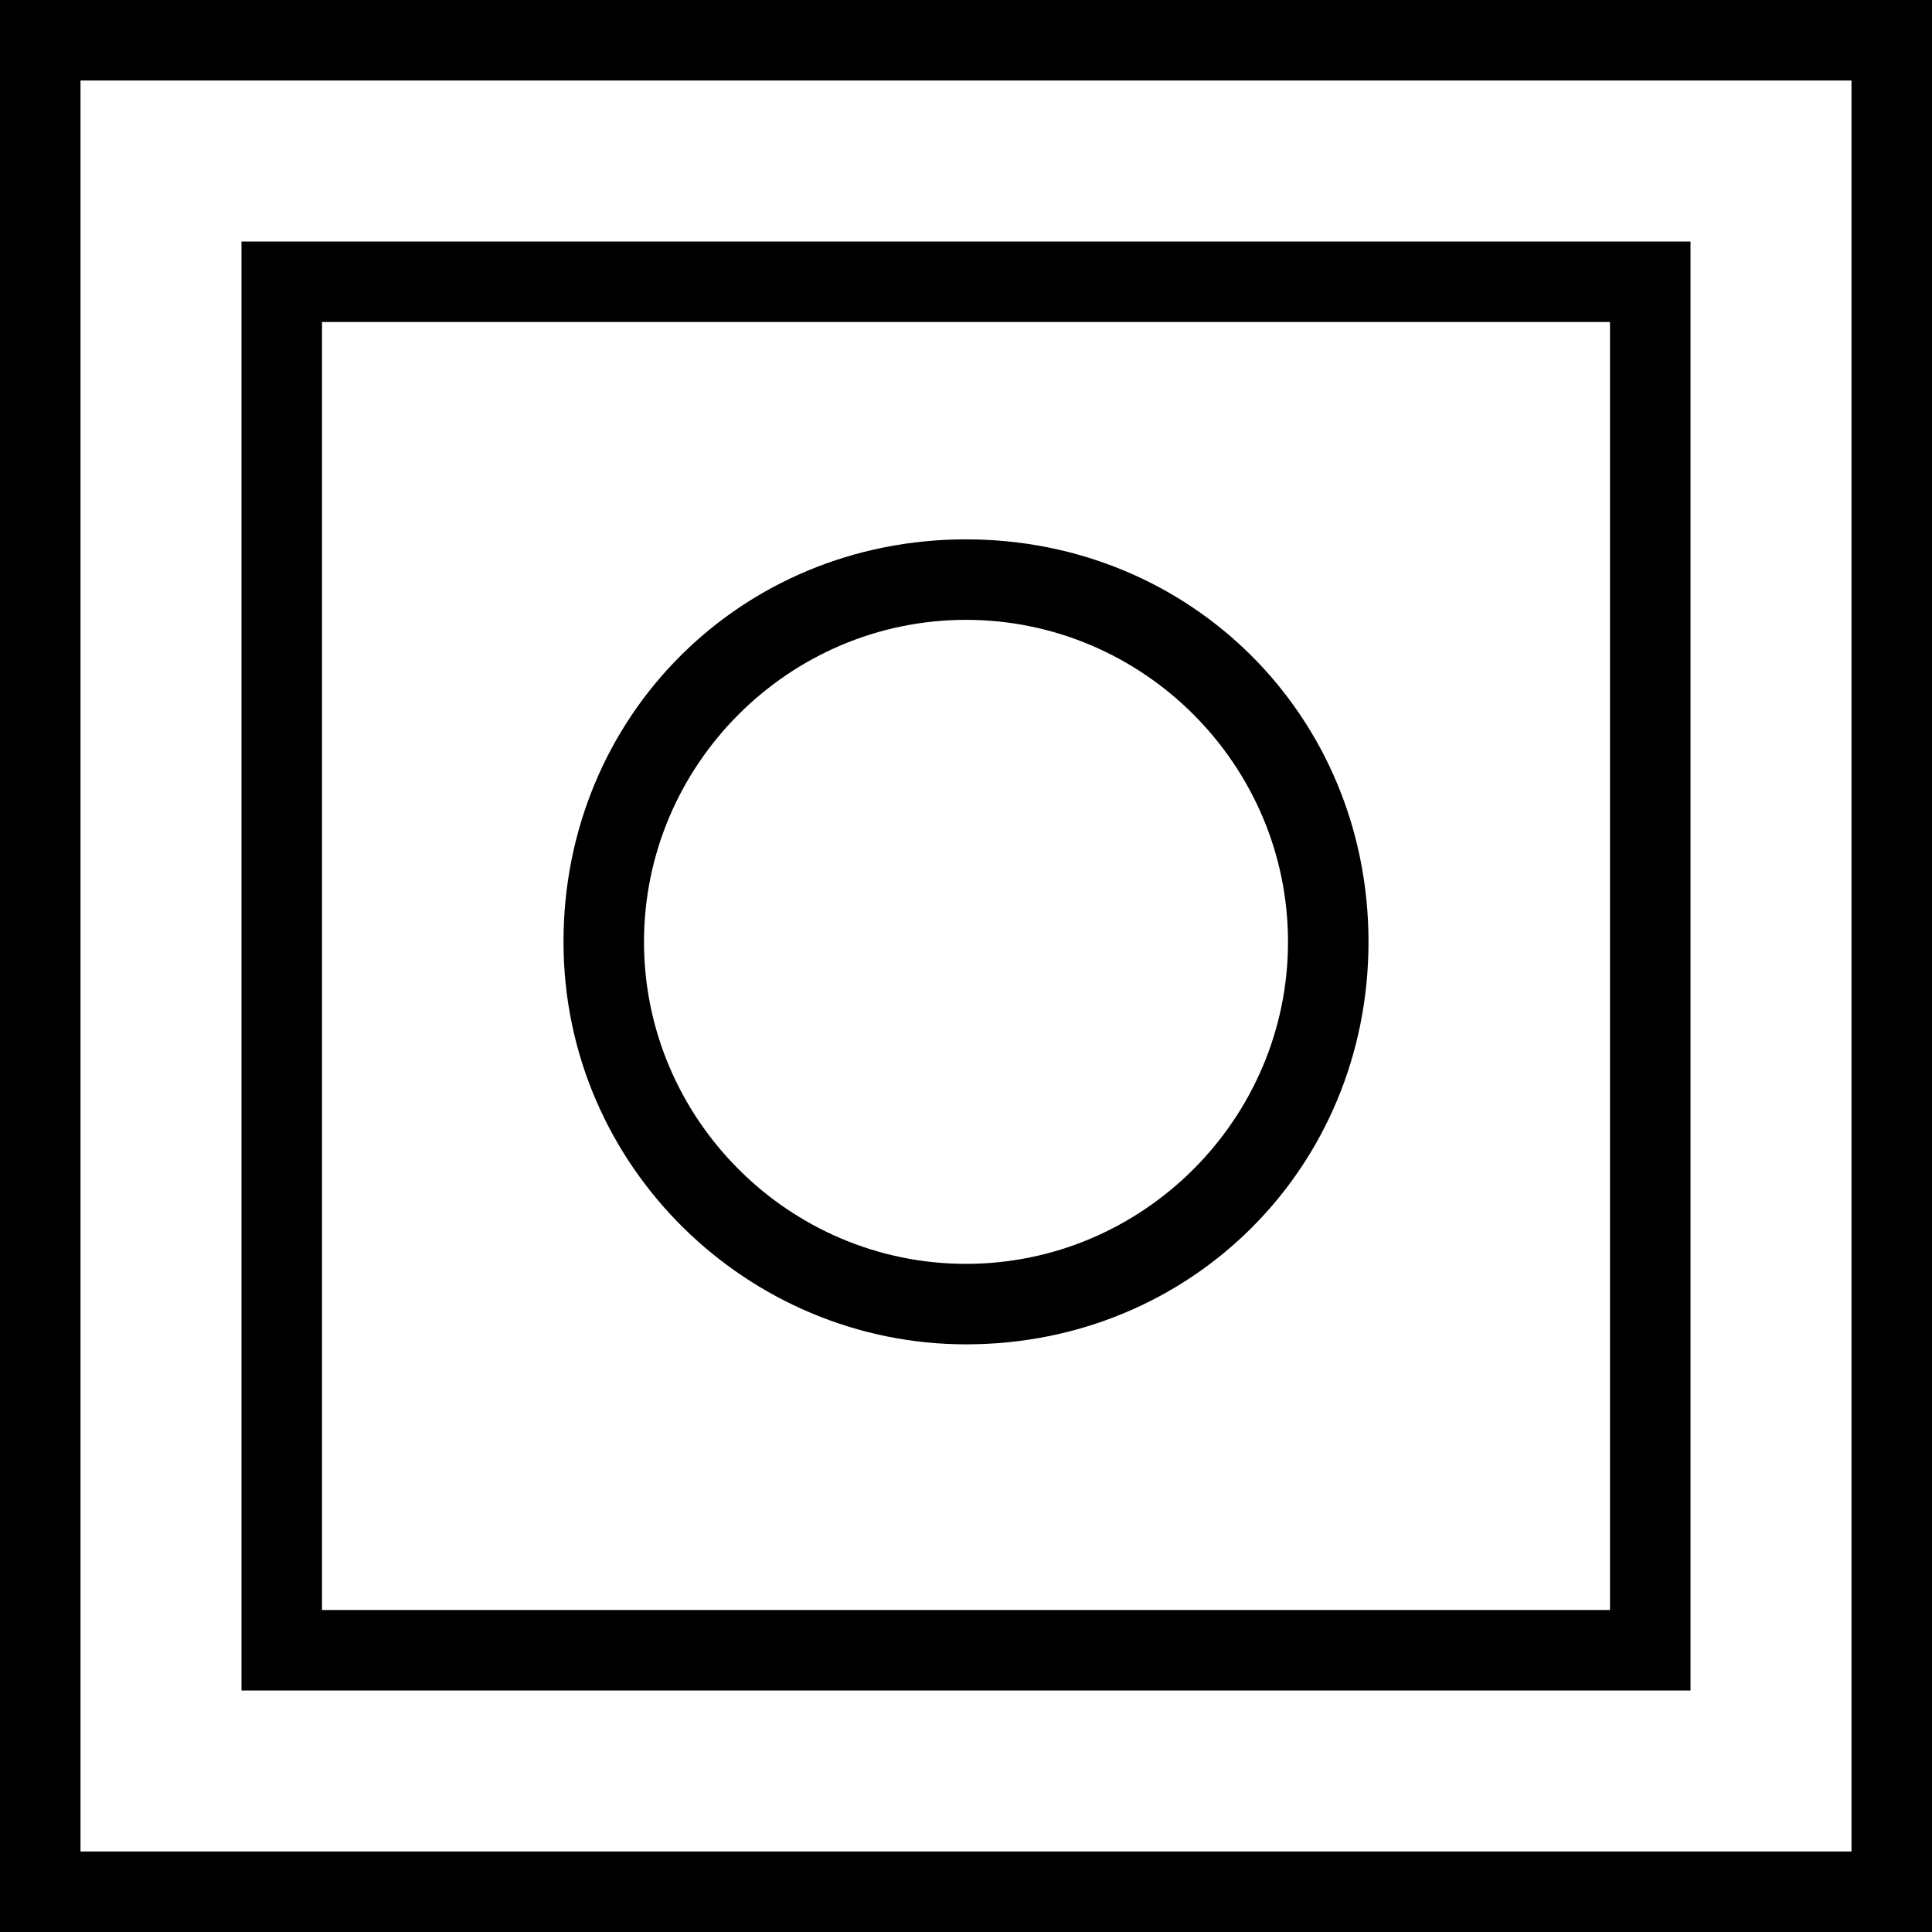 <?xml version="1.0" encoding="utf-8"?>
<!-- Generator: Adobe Illustrator 24.0.0, SVG Export Plug-In . SVG Version: 6.00 Build 0)  -->
<svg version="1.1" id="Warstwa_1" xmlns="http://www.w3.org/2000/svg" xmlns:xlink="http://www.w3.org/1999/xlink" x="0px" y="0px"
	 viewBox="0 0 24 24" style="enable-background:new 0 0 24 24;" xml:space="preserve">
<g>
	<path d="M21,3H3v18h18V3z M20,20H4V4h16V20z"/>
	<path d="M12,16.7c2.8,0,5-2.2,5-5c0-2.8-2.2-5-5-5s-5,2.2-5,5C7,14.5,9.3,16.7,12,16.7z M12,7.7c2.2,0,4,1.8,4,4s-1.8,4-4,4
		c-2.2,0-4-1.8-4-4S9.8,7.7,12,7.7z"/>
	<path d="M0,0v24h24V0H0z M23,23H1V1h22V23z"/>
</g>
</svg>
